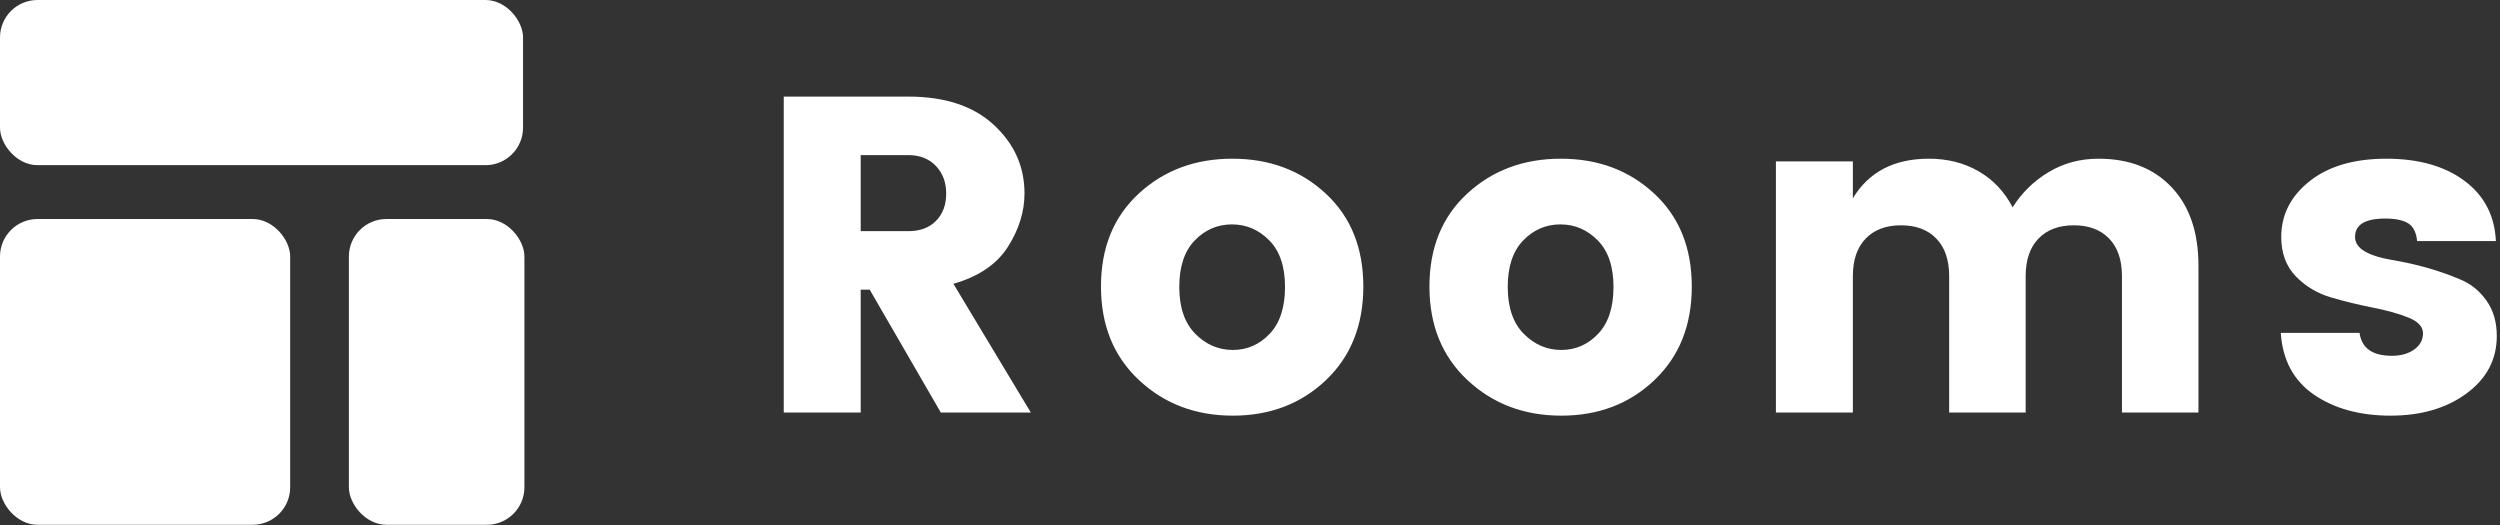 <?xml version="1.0" encoding="UTF-8"?>
<svg width="200px" height="42px" viewBox="0 0 200 42" version="1.1" xmlns="http://www.w3.org/2000/svg" xmlns:xlink="http://www.w3.org/1999/xlink">
    <rect x="0" y="0" width="200" height="42" fill="#333333" stroke="none"/>
    <!-- Generator: Sketch 41.2 (35397) - http://www.bohemiancoding.com/sketch -->
    <title>Logo</title>
    <desc>Created with Sketch.</desc>
    <defs></defs>
    <g id="Page-1" stroke="none" stroke-width="1" fill="none" fill-rule="evenodd">
        <g id="/HomeAlt" transform="translate(-43, -25)" fill="#FFFFFF">
            <g id="NavigationBar">
                <g id="Logo-Copy" transform="translate(42, 14)">
                    <g id="LogoHorizontal" transform="translate(1, 11)">
                        <path d="M68.856,23.172 L68.856,33 L62.7,33 L62.7,7.728 L72.672,7.728 C75.6,7.728 77.88,8.484 79.512,9.996 C81.144,11.508 81.96,13.332 81.96,15.468 C81.96,16.932 81.516,18.36 80.628,19.752 C79.74,21.144 78.288,22.128 76.272,22.704 L82.464,33 L75.264,33 L69.576,23.172 L68.856,23.172 Z M68.856,12.408 L68.856,18.492 L72.672,18.492 C73.608,18.492 74.346,18.216 74.886,17.664 C75.426,17.112 75.696,16.386 75.696,15.486 C75.696,14.586 75.42,13.848 74.868,13.272 C74.316,12.696 73.584,12.408 72.672,12.408 L68.856,12.408 Z M102.802,22.956 C102.802,21.324 102.382,20.082 101.542,19.23 C100.702,18.378 99.706,17.952 98.554,17.952 C97.402,17.952 96.412,18.378 95.584,19.23 C94.756,20.082 94.342,21.324 94.342,22.956 C94.342,24.588 94.768,25.836 95.62,26.7 C96.472,27.564 97.474,27.996 98.626,27.996 C99.778,27.996 100.762,27.564 101.578,26.7 C102.394,25.836 102.802,24.588 102.802,22.956 Z M88.078,22.92 C88.078,19.824 89.086,17.346 91.102,15.486 C93.118,13.626 95.614,12.696 98.59,12.696 C101.566,12.696 104.056,13.626 106.06,15.486 C108.064,17.346 109.066,19.824 109.066,22.92 C109.066,26.016 108.07,28.512 106.078,30.408 C104.086,32.304 101.602,33.252 98.626,33.252 C95.65,33.252 93.148,32.304 91.12,30.408 C89.092,28.512 88.078,26.016 88.078,22.92 Z M129.079,22.956 C129.079,21.324 128.66,20.082 127.819,19.23 C126.979,18.378 125.984,17.952 124.831,17.952 C123.679,17.952 122.69,18.378 121.861,19.23 C121.033,20.082 120.619,21.324 120.619,22.956 C120.619,24.588 121.045,25.836 121.897,26.7 C122.75,27.564 123.751,27.996 124.903,27.996 C126.056,27.996 127.039,27.564 127.855,26.7 C128.672,25.836 129.079,24.588 129.079,22.956 Z M114.355,22.92 C114.355,19.824 115.363,17.346 117.379,15.486 C119.396,13.626 121.891,12.696 124.867,12.696 C127.844,12.696 130.333,13.626 132.337,15.486 C134.342,17.346 135.343,19.824 135.343,22.92 C135.343,26.016 134.348,28.512 132.355,30.408 C130.363,32.304 127.88,33.252 124.903,33.252 C121.927,33.252 119.426,32.304 117.397,30.408 C115.369,28.512 114.355,26.016 114.355,22.92 Z M148.229,12.912 L148.229,15.864 C149.501,13.752 151.529,12.696 154.313,12.696 C155.801,12.696 157.127,13.032 158.291,13.704 C159.455,14.376 160.361,15.336 161.009,16.584 C161.753,15.408 162.719,14.466 163.907,13.758 C165.095,13.05 166.421,12.696 167.885,12.696 C170.333,12.696 172.277,13.452 173.717,14.964 C175.157,16.476 175.877,18.576 175.877,21.264 L175.877,33 L169.757,33 L169.757,22.092 C169.757,20.796 169.415,19.794 168.731,19.086 C168.047,18.378 167.105,18.024 165.905,18.024 C164.705,18.024 163.763,18.378 163.079,19.086 C162.395,19.794 162.053,20.796 162.053,22.092 L162.053,33 L155.933,33 L155.933,22.092 C155.933,20.796 155.591,19.794 154.907,19.086 C154.223,18.378 153.281,18.024 152.081,18.024 C150.881,18.024 149.939,18.378 149.255,19.086 C148.571,19.794 148.229,20.796 148.229,22.092 L148.229,33 L142.073,33 L142.073,12.912 L148.229,12.912 Z M182.499,18.96 C182.499,17.184 183.255,15.696 184.767,14.496 C186.279,13.296 188.325,12.696 190.905,12.696 C193.485,12.696 195.567,13.284 197.151,14.46 C198.735,15.636 199.575,17.244 199.671,19.284 L193.371,19.284 C193.299,18.588 193.059,18.114 192.651,17.862 C192.243,17.61 191.631,17.484 190.815,17.484 C189.207,17.484 188.403,17.976 188.403,18.96 C188.403,19.848 189.387,20.46 191.355,20.796 C193.347,21.132 195.159,21.648 196.791,22.344 C197.631,22.68 198.333,23.238 198.897,24.018 C199.461,24.798 199.743,25.752 199.743,26.88 C199.743,28.752 198.939,30.282 197.331,31.47 C195.723,32.658 193.695,33.252 191.247,33.252 C188.799,33.252 186.759,32.694 185.127,31.578 C183.495,30.462 182.607,28.812 182.463,26.628 L188.763,26.628 C188.931,27.852 189.795,28.464 191.355,28.464 C192.075,28.464 192.669,28.296 193.137,27.96 C193.605,27.624 193.839,27.192 193.839,26.664 C193.839,26.136 193.449,25.716 192.669,25.404 C191.889,25.092 190.947,24.828 189.843,24.612 C188.739,24.396 187.629,24.126 186.513,23.802 C185.397,23.478 184.449,22.914 183.669,22.11 C182.889,21.306 182.499,20.256 182.499,18.96 Z" id="Rooms"></path>
                        <g id="Icon">
                            <rect id="Room3" x="27.911" y="17.522" width="14.042" height="24.46" rx="3"></rect>
                            <rect id="Room2" x="0" y="17.522" width="23.214" height="24.46" rx="3"></rect>
                            <rect id="Room1" x="0" y="0" width="41.843" height="13.213" rx="3"></rect>
                        </g>
                    </g>
                </g>
            </g>
        </g>
    </g>
</svg>